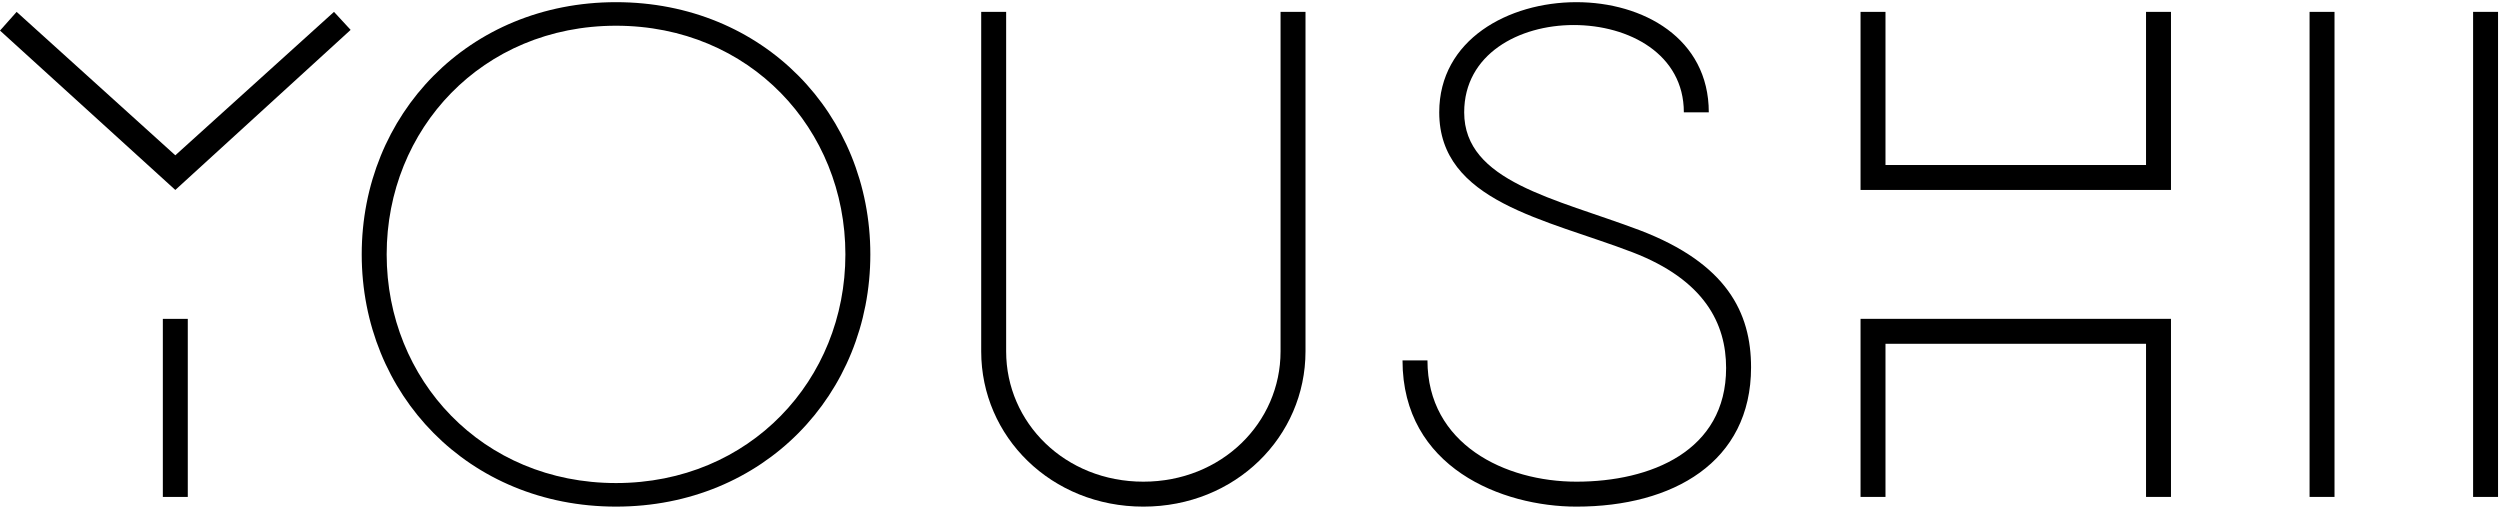 <svg width="455" height="93" viewBox="0 0 455 93" fill="none" xmlns="http://www.w3.org/2000/svg">
<g clip-path="url(#clip0_4_99)">
<path d="M0 5.565L3.027 2.161L31.907 28.265L60.787 2.161L63.814 5.439L31.907 34.571L0 5.565ZM29.637 58.029H34.177V90.439H29.637V58.029Z" fill="black"/>
<path d="M158.401 46.3C158.401 71.775 138.98 92.204 112.117 92.204C85.254 92.204 65.833 71.775 65.833 46.3C65.833 20.825 85.255 0.395 112.117 0.395C138.979 0.395 158.401 20.825 158.401 46.3ZM153.861 46.3C153.861 23.473 136.457 4.682 112.117 4.682C87.777 4.682 70.374 23.473 70.374 46.3C70.374 69.126 87.778 87.916 112.118 87.916C136.458 87.916 153.861 69.126 153.861 46.3Z" fill="black"/>
<path d="M233.061 2.161H237.601V63.956C237.601 79.469 224.864 92.206 208.09 92.206C191.317 92.206 178.579 79.469 178.579 63.956V2.161H183.119V63.956C183.119 76.945 193.839 87.665 208.09 87.665C222.341 87.665 233.061 76.945 233.061 63.956V2.161Z" fill="black"/>
<path d="M259.797 65.594C259.797 80.855 273.922 87.665 286.911 87.665C300.405 87.665 314.152 82.115 314.152 66.981C314.152 58.91 310.242 50.965 297.127 45.919C281.362 39.865 261.94 36.714 261.94 20.445C261.941 7.205 274.553 0.395 286.912 0.395C299.019 0.395 311 6.953 311 20.447H306.46C306.46 9.853 296.497 4.556 286.408 4.556C276.445 4.556 266.482 9.853 266.482 20.447C266.482 33.057 283.003 36.084 298.388 41.886C314.279 47.94 318.693 56.894 318.693 66.856C318.693 84.133 304.442 92.206 286.912 92.206C273.418 92.206 255.258 85.142 255.258 65.596L259.797 65.594Z" fill="black"/>
<path d="M390.578 2.161H395.118V34.571H338.619V2.161H343.159V30.032H390.578V2.161ZM343.159 90.439H338.619V58.029H395.118V90.439H390.578V62.569H343.159V90.439Z" fill="black"/>
<path d="M420.341 2.161H424.881V90.439H420.341V2.161Z" fill="black"/>
<path d="M450.104 2.161H454.644V90.439H450.104V2.161Z" fill="black"/>
</g>
<defs>
<clipPath id="clip0_4_99">
<rect width="454.644" height="91.811" fill="white" transform="translate(0 0.395)"/>
</clipPath>
</defs>
</svg>
